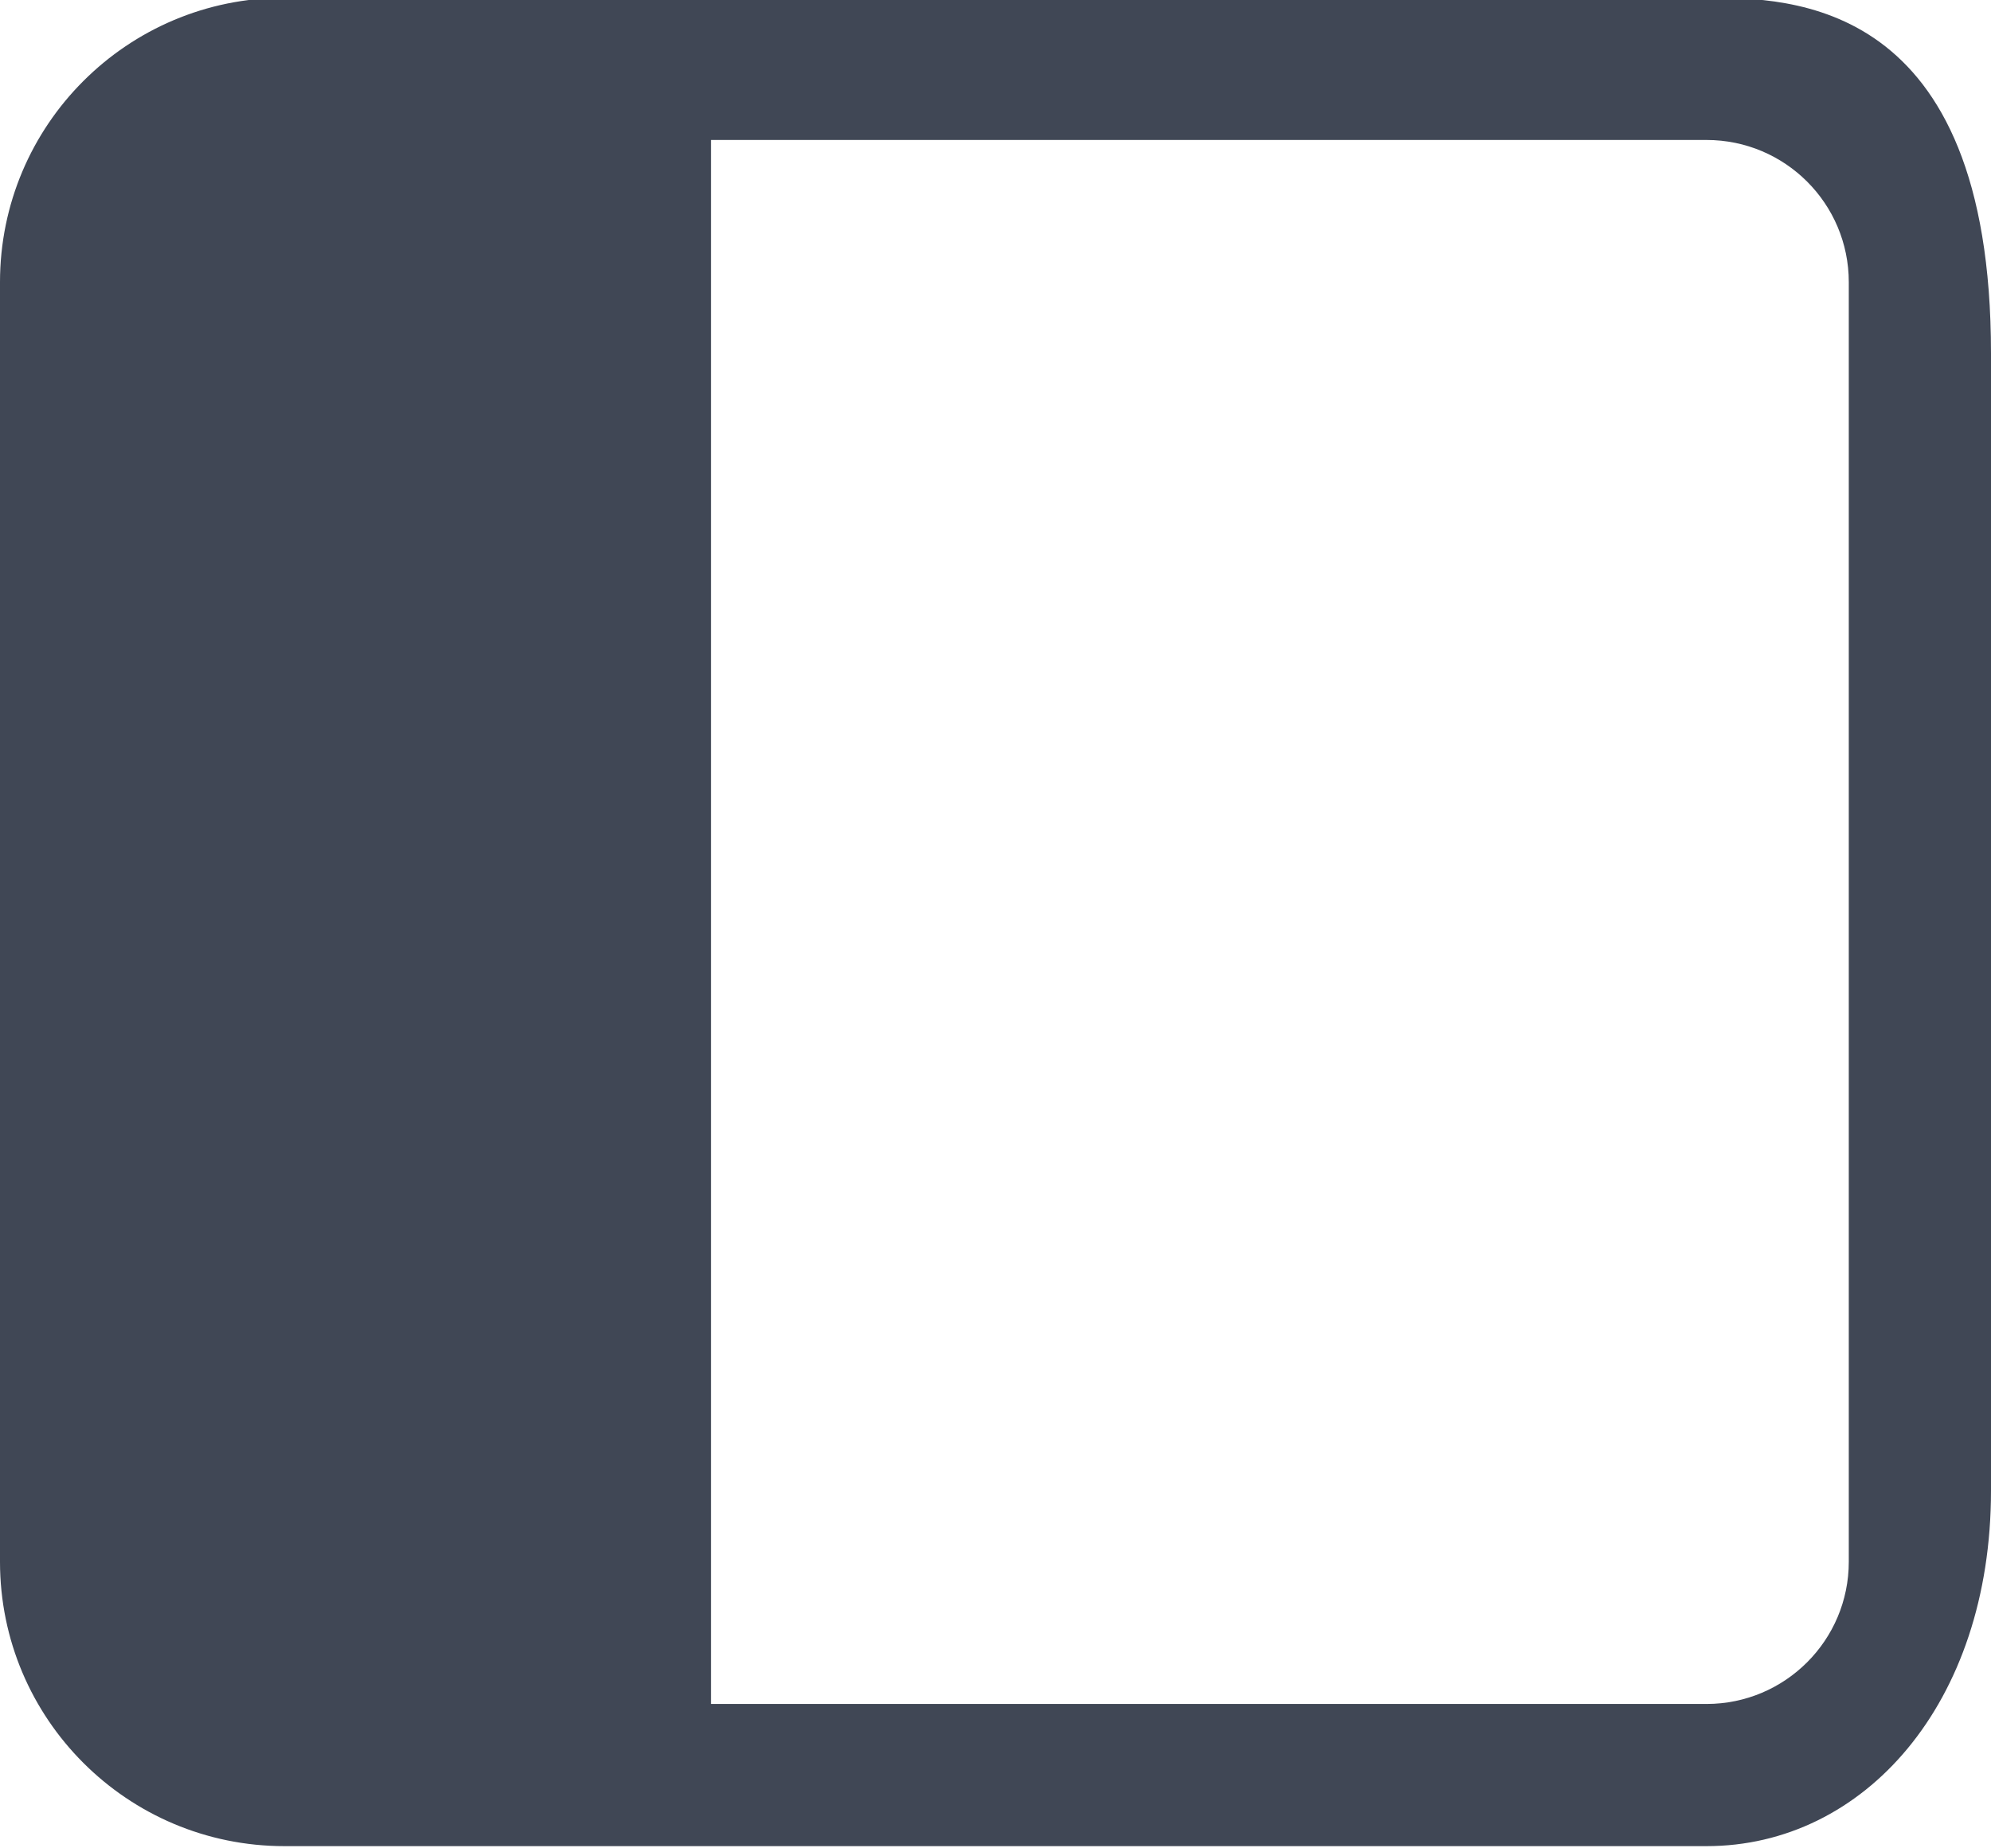 <svg xmlns="http://www.w3.org/2000/svg" xmlns:xlink="http://www.w3.org/1999/xlink" preserveAspectRatio="xMidYMid" width="28" height="26" viewBox="0 0 28 26">
  <defs>
    <style>
      .cls-1 {
        fill: #404755;
        fill-rule: evenodd;
      }
    </style>
  </defs>
  <path d="M24.000,25.969 L4.000,25.969 C1.791,25.969 0.000,24.178 0.000,21.969 L0.000,3.969 C0.000,1.760 1.791,-0.031 4.000,-0.031 L24.000,-0.031 C25.166,-0.031 28.000,-0.031 28.000,4.969 C28.000,7.969 28.000,20.969 28.000,20.969 C28.000,23.969 26.209,25.969 24.000,25.969 ZM26.000,3.969 C26.000,2.864 25.104,1.969 24.000,1.969 L10.000,1.969 L10.000,23.969 L24.000,23.969 C25.104,23.969 26.000,23.073 26.000,21.969 L26.000,3.969 Z" class="cls-1"/>
</svg>
